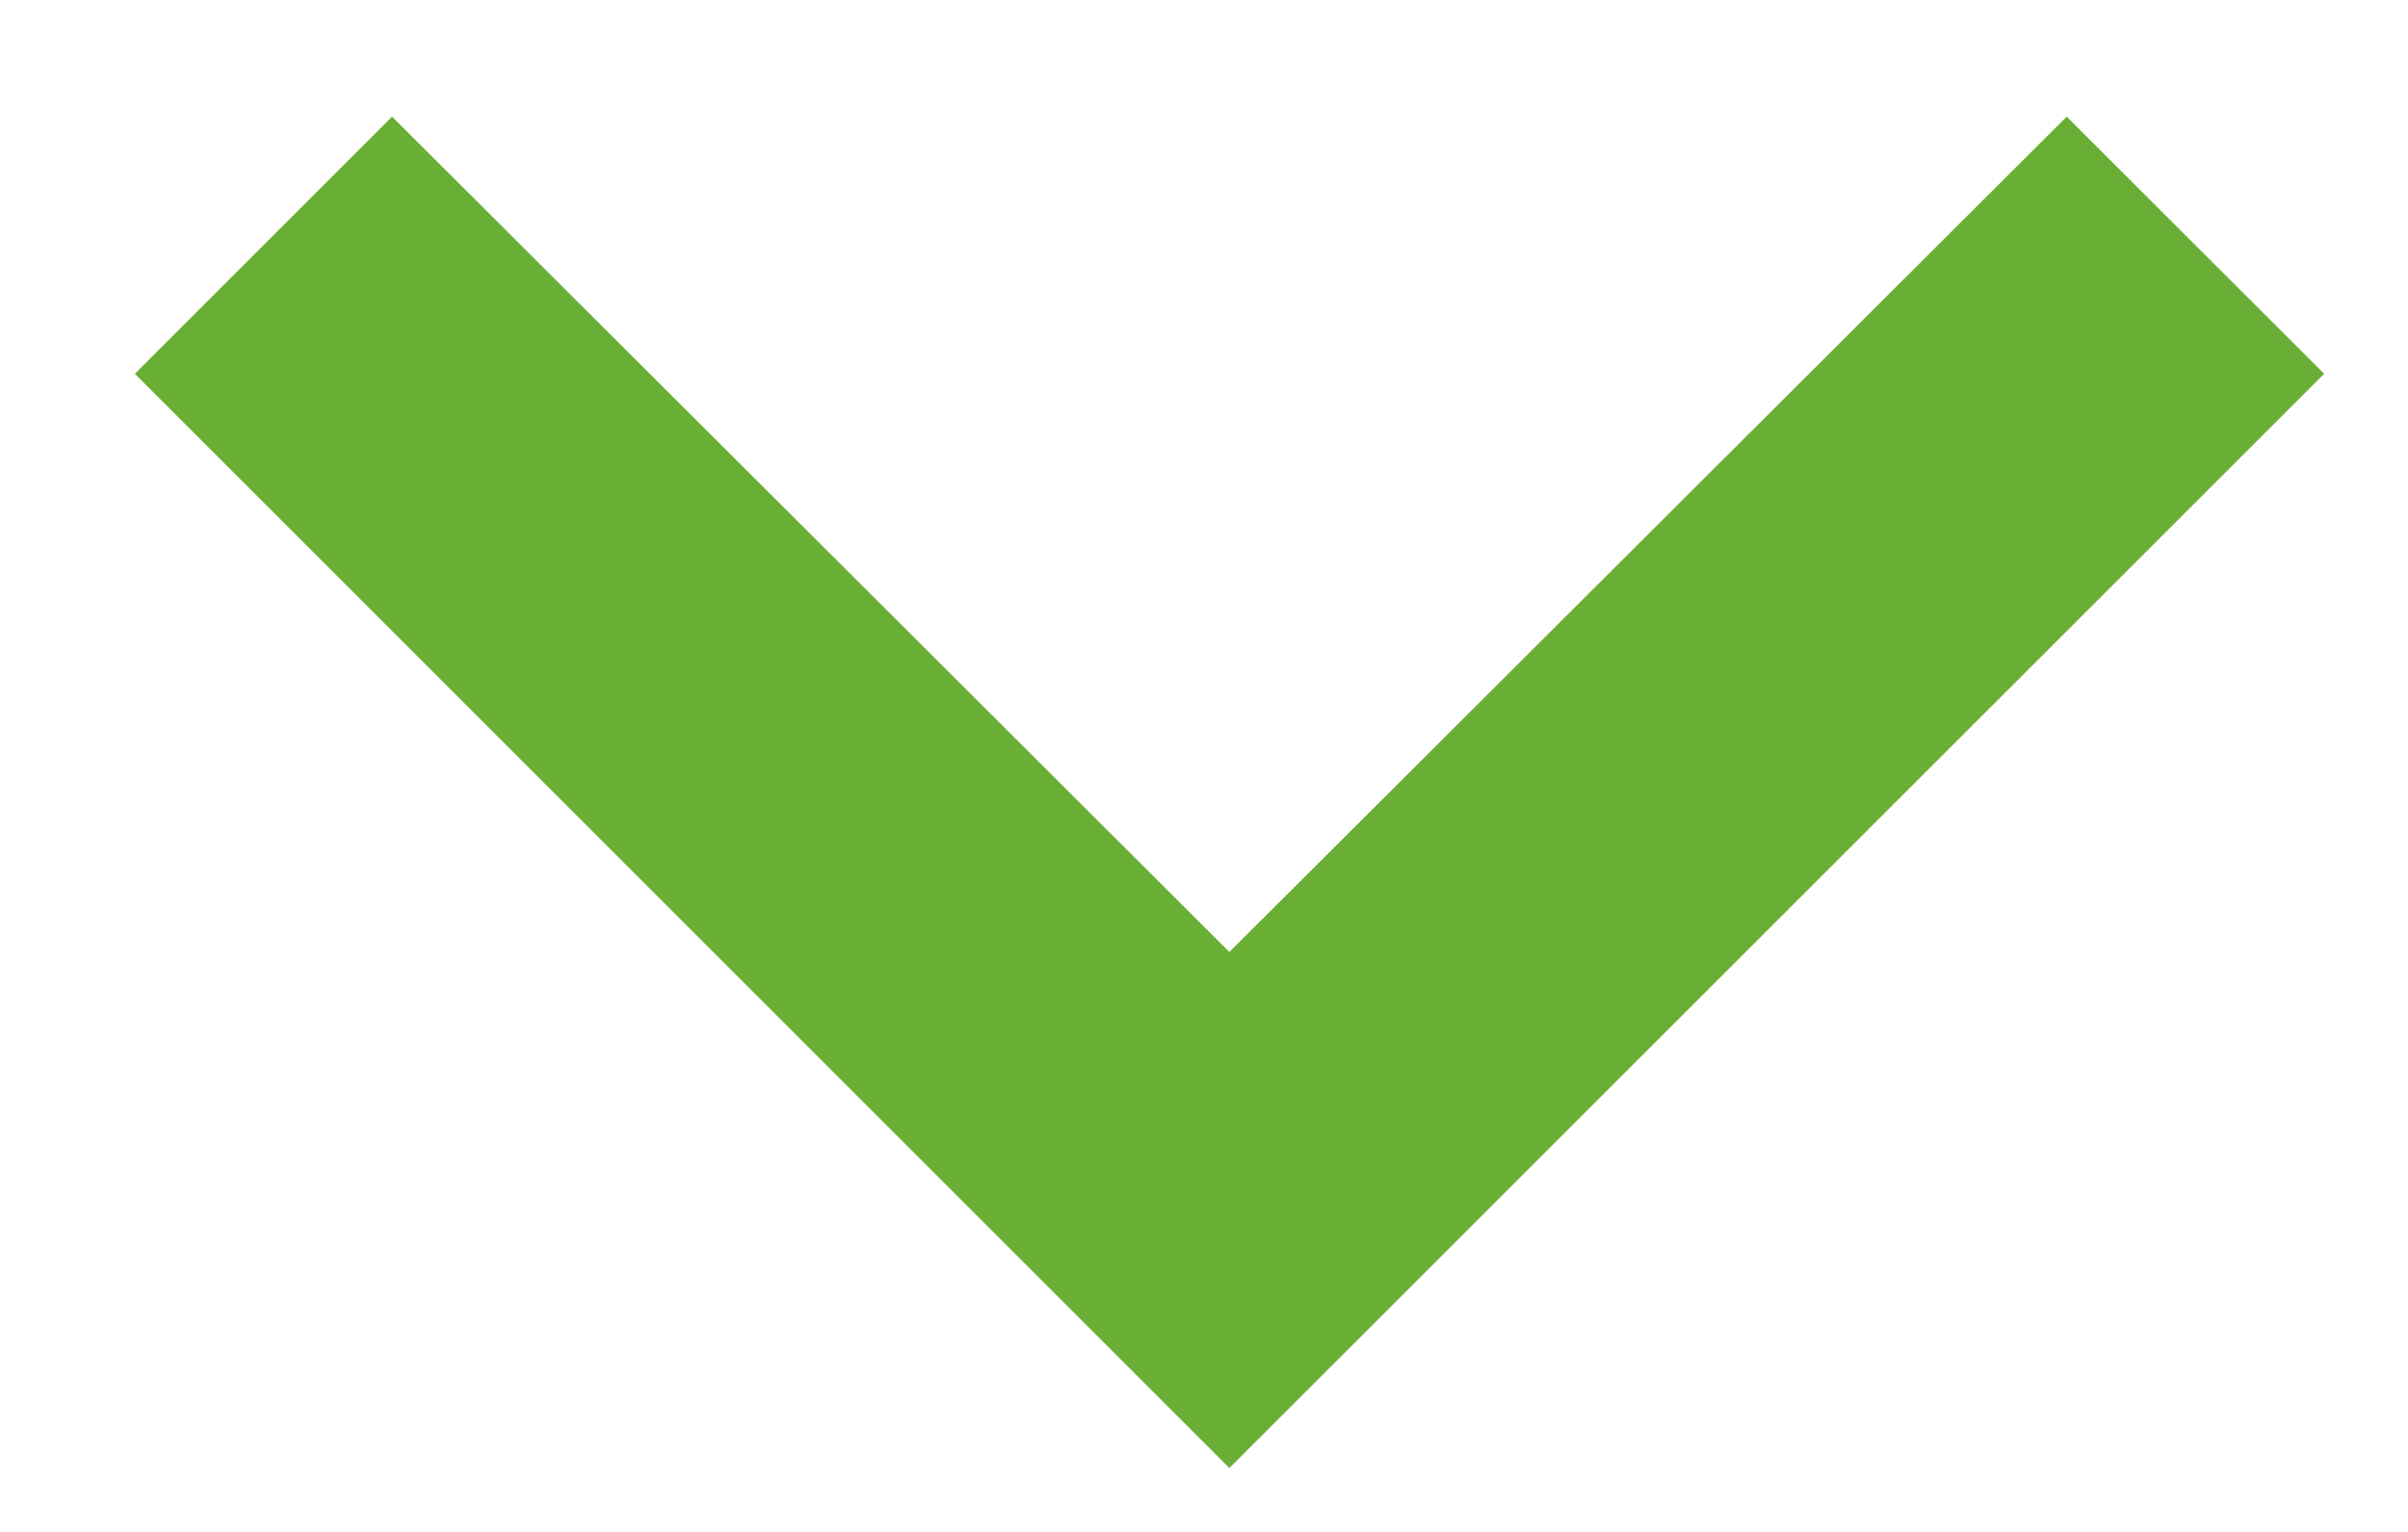 <svg width="11" height="7" viewBox="0 0 11 7" fill="none" xmlns="http://www.w3.org/2000/svg">
<path d="M1.791 0.533L5.616 4.35L9.441 0.533L10.617 1.708L5.616 6.708L0.616 1.708L1.791 0.533Z" fill="#6AAF35"/>
</svg>
